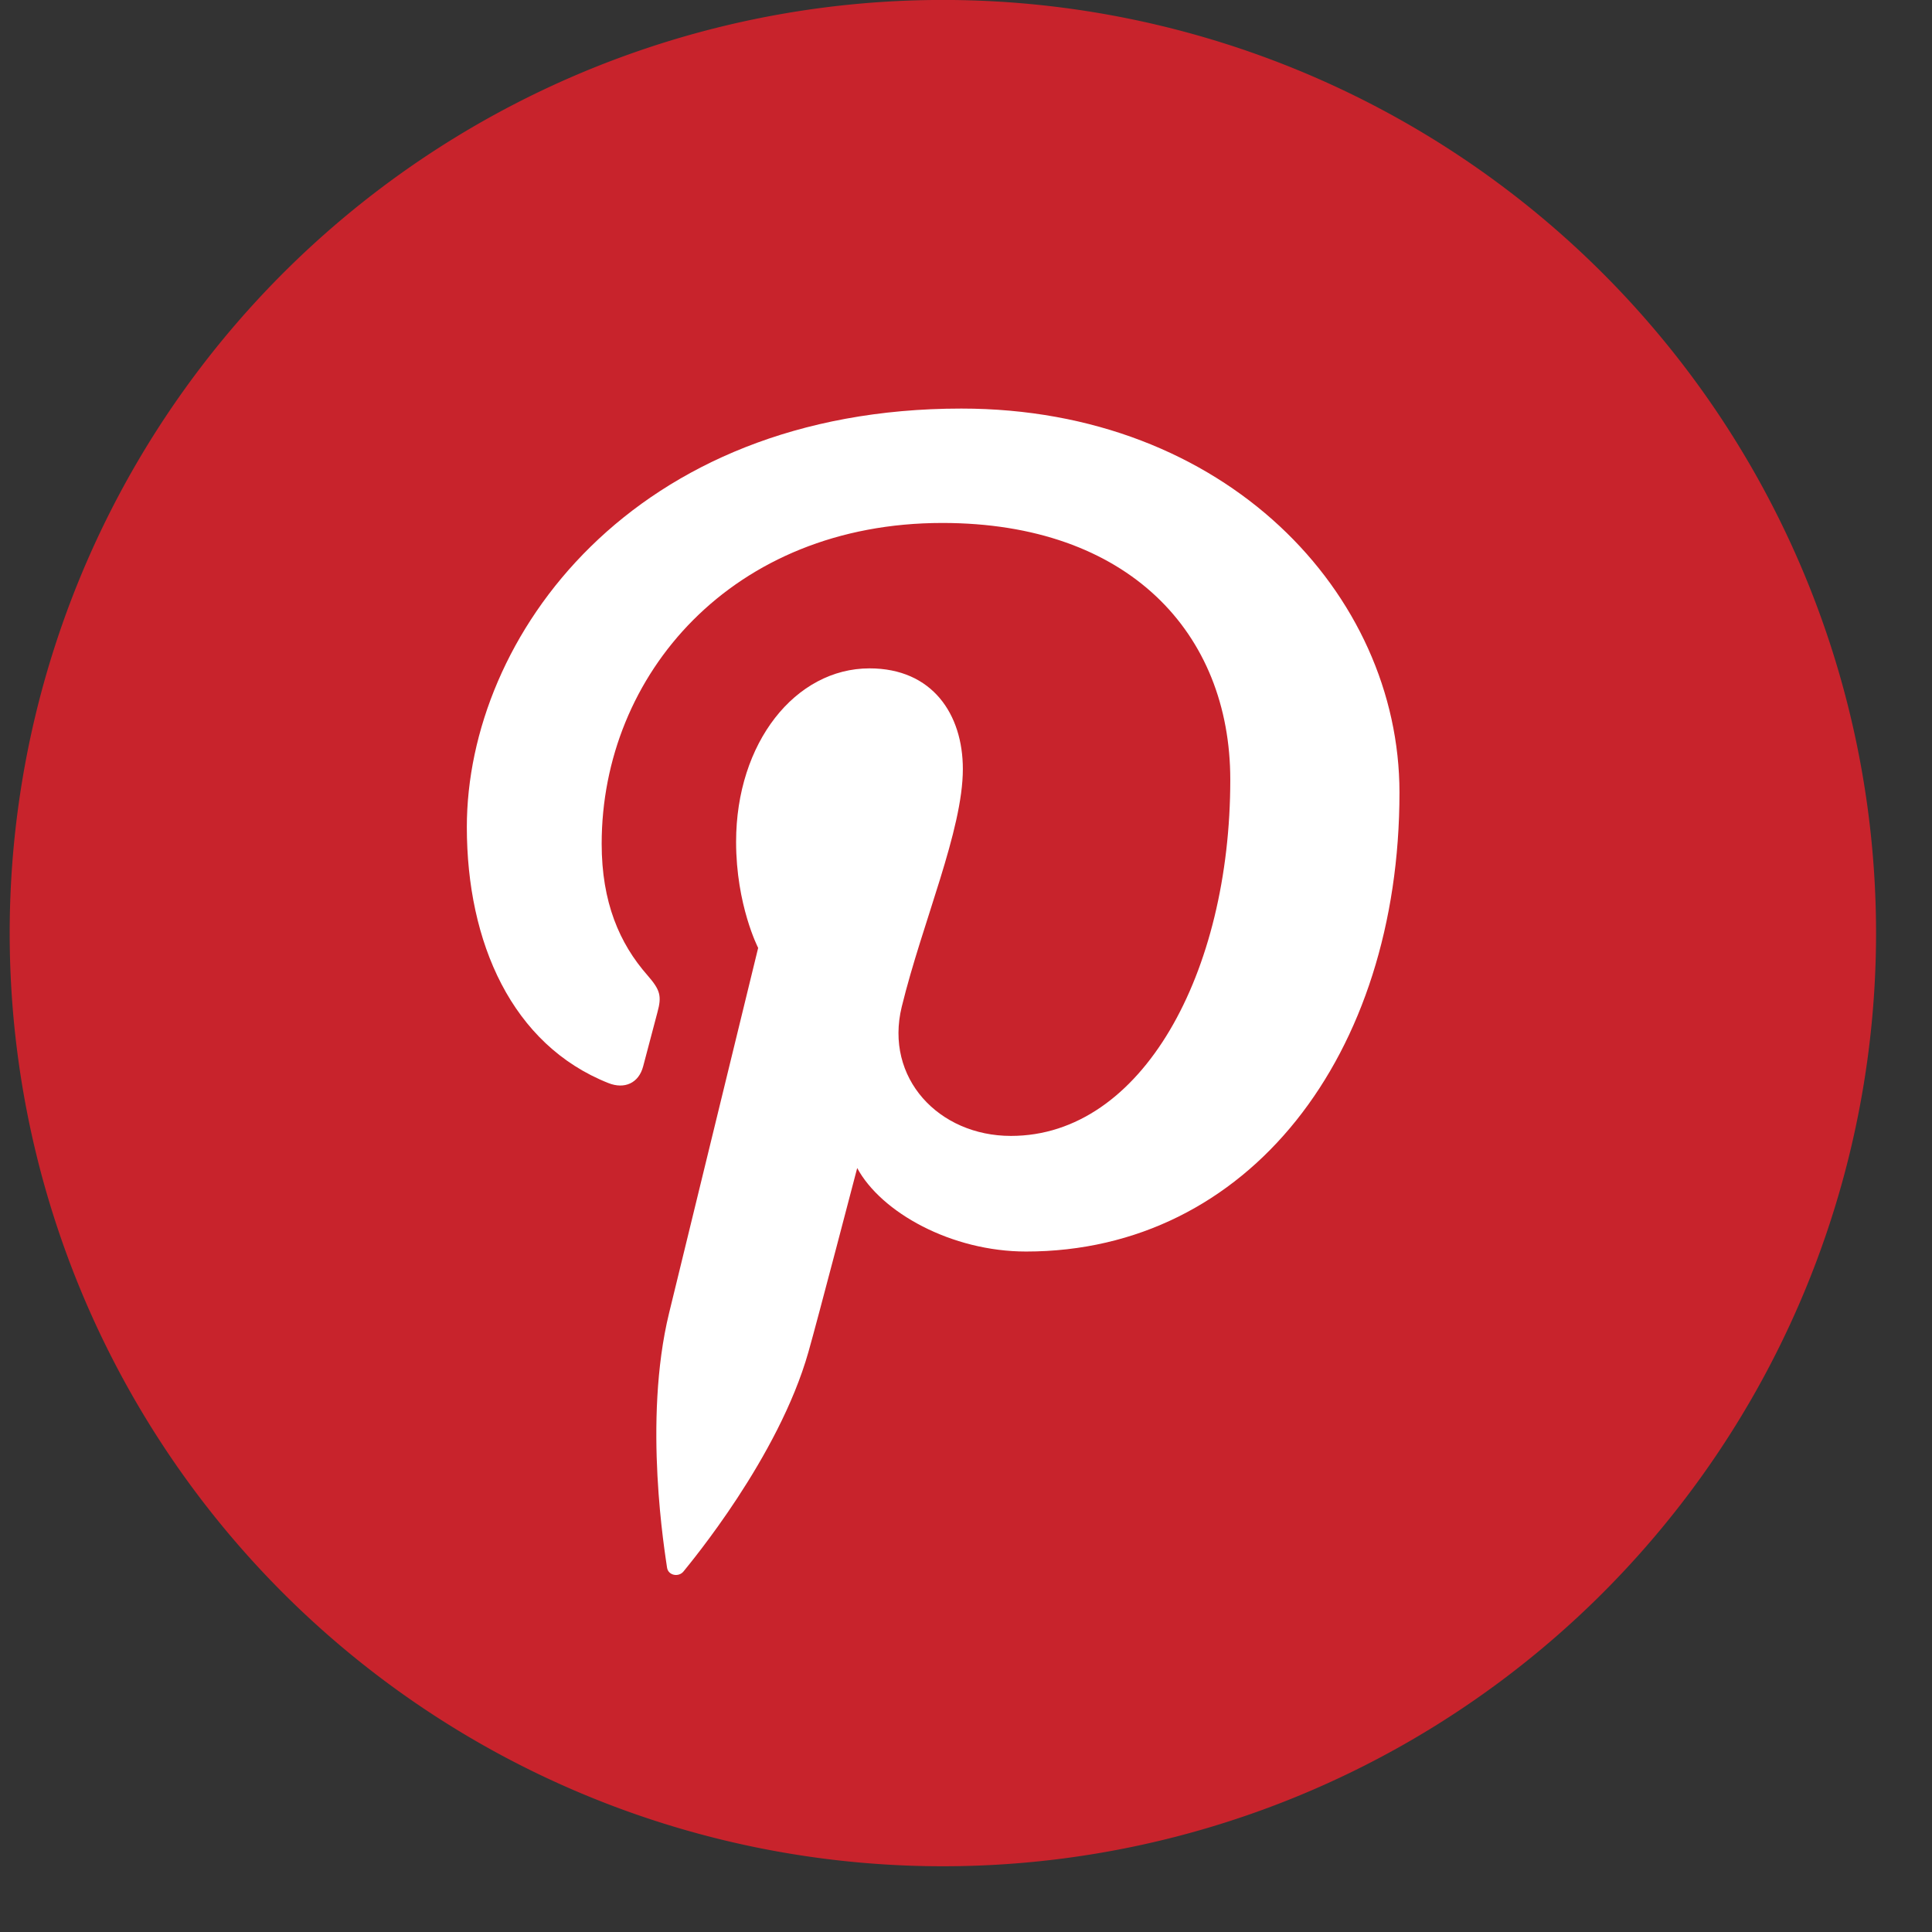 <svg xmlns="http://www.w3.org/2000/svg" width="19" height="19" viewBox="0 0 19 19">
    <rect x="0" y="0" width="19" height="19" fill="#333333" stroke="none"/>
    <g>
        <path fill="#C8232C" d="M9.177 0a9.177 9.177 0 1 1 0 18.353A9.177 9.177 0 0 1 9.176 0z"/>
        <path fill="#FFF" d="M9.454 4.018c-3.233 0-4.863 2.245-4.863 4.116 0 1.134.443 2.142 1.394 2.518.155.061.296.002.34-.165l.14-.53c.045-.164.027-.222-.098-.366-.275-.313-.45-.718-.45-1.293 0-1.665 1.287-3.155 3.35-3.155 1.829 0 2.832 1.081 2.832 2.525 0 1.9-.868 3.503-2.157 3.503-.711 0-1.245-.57-1.074-1.27.204-.834.601-1.735.601-2.338 0-.538-.299-.99-.918-.99-.728 0-1.312.73-1.312 1.706 0 .623.217 1.043.217 1.043l-.876 3.591c-.26 1.065-.038 2.372-.02 2.504.012.078.115.096.162.037.067-.084.934-1.12 1.228-2.157.084-.293.48-1.81.48-1.81.236.437.927.821 1.661.821 2.187 0 3.672-1.931 3.672-4.515-.001-1.954-1.71-3.775-4.309-3.775z"/>
    </g>
</svg>
